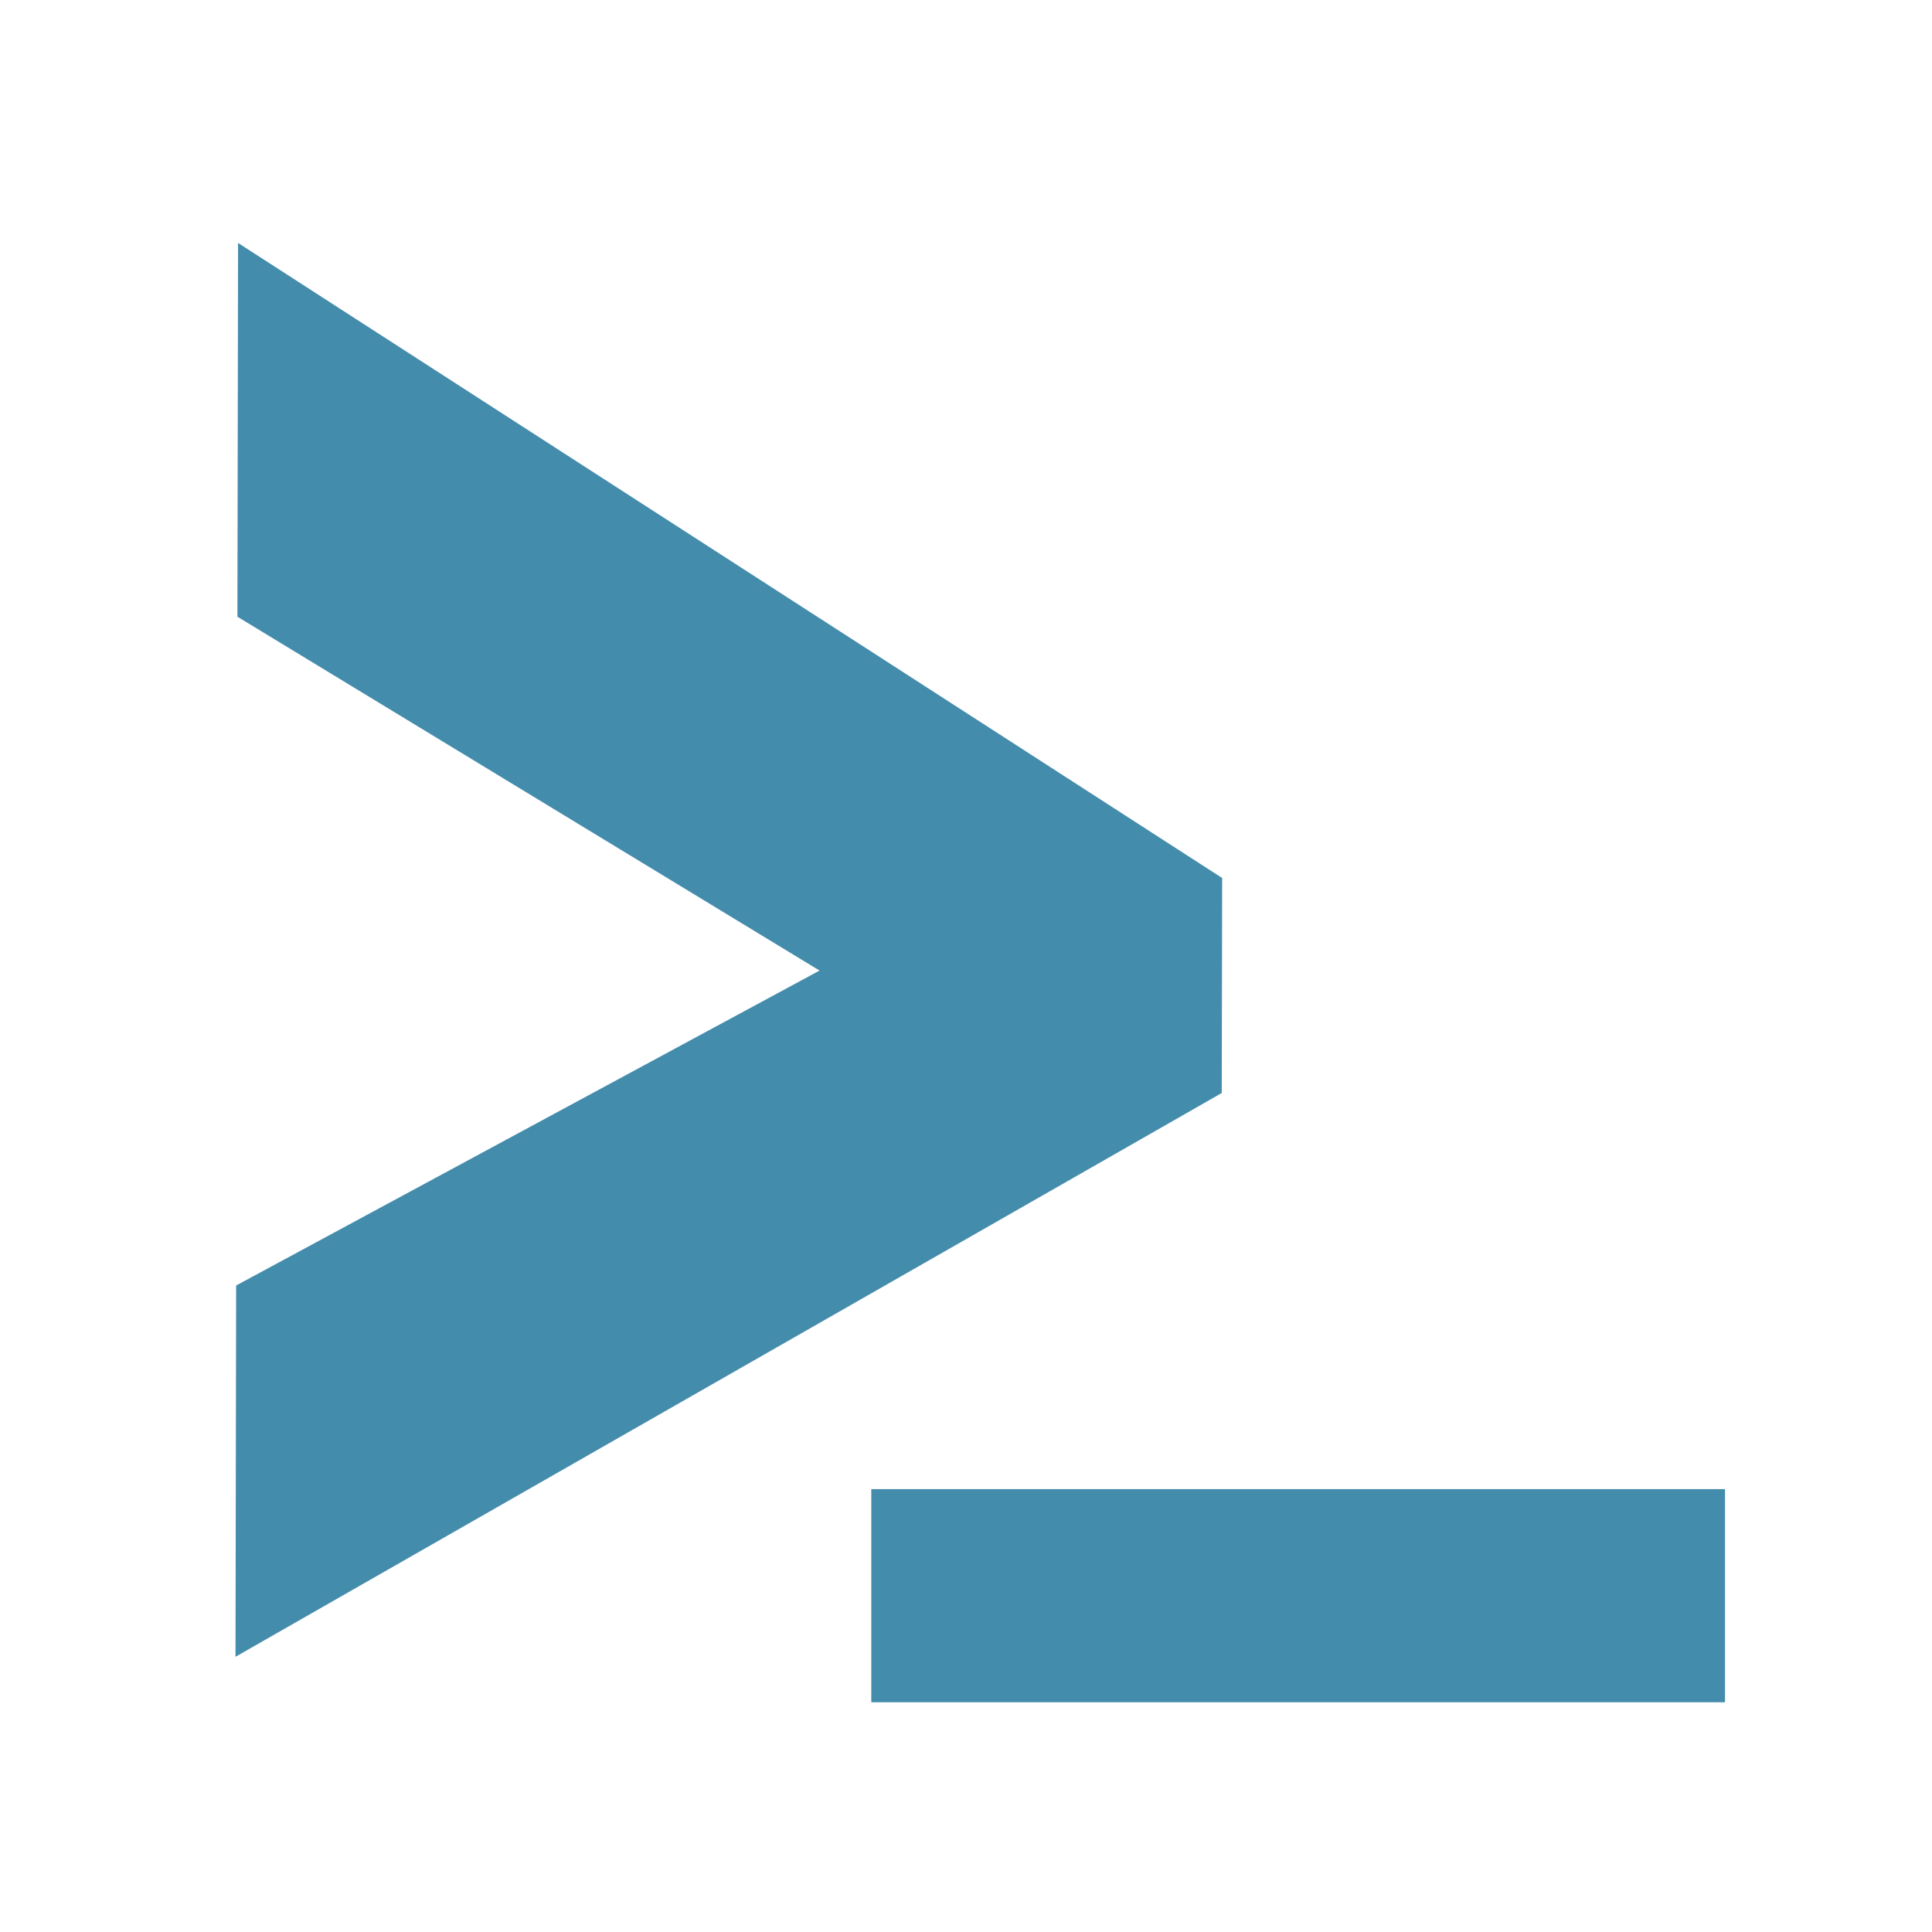 <svg viewBox="4.256 3.776 24.128 24.128" xmlns="http://www.w3.org/2000/svg"><path fill="#448CAC" d="M7.205 19.83l7.286-3.933-7.27-4.419.008-4.668 12.29 7.931-.005 2.685-12.317 7.041.008-4.636zm18.594 5.205H15.137v-2.662h10.662v2.662z"></path></svg>